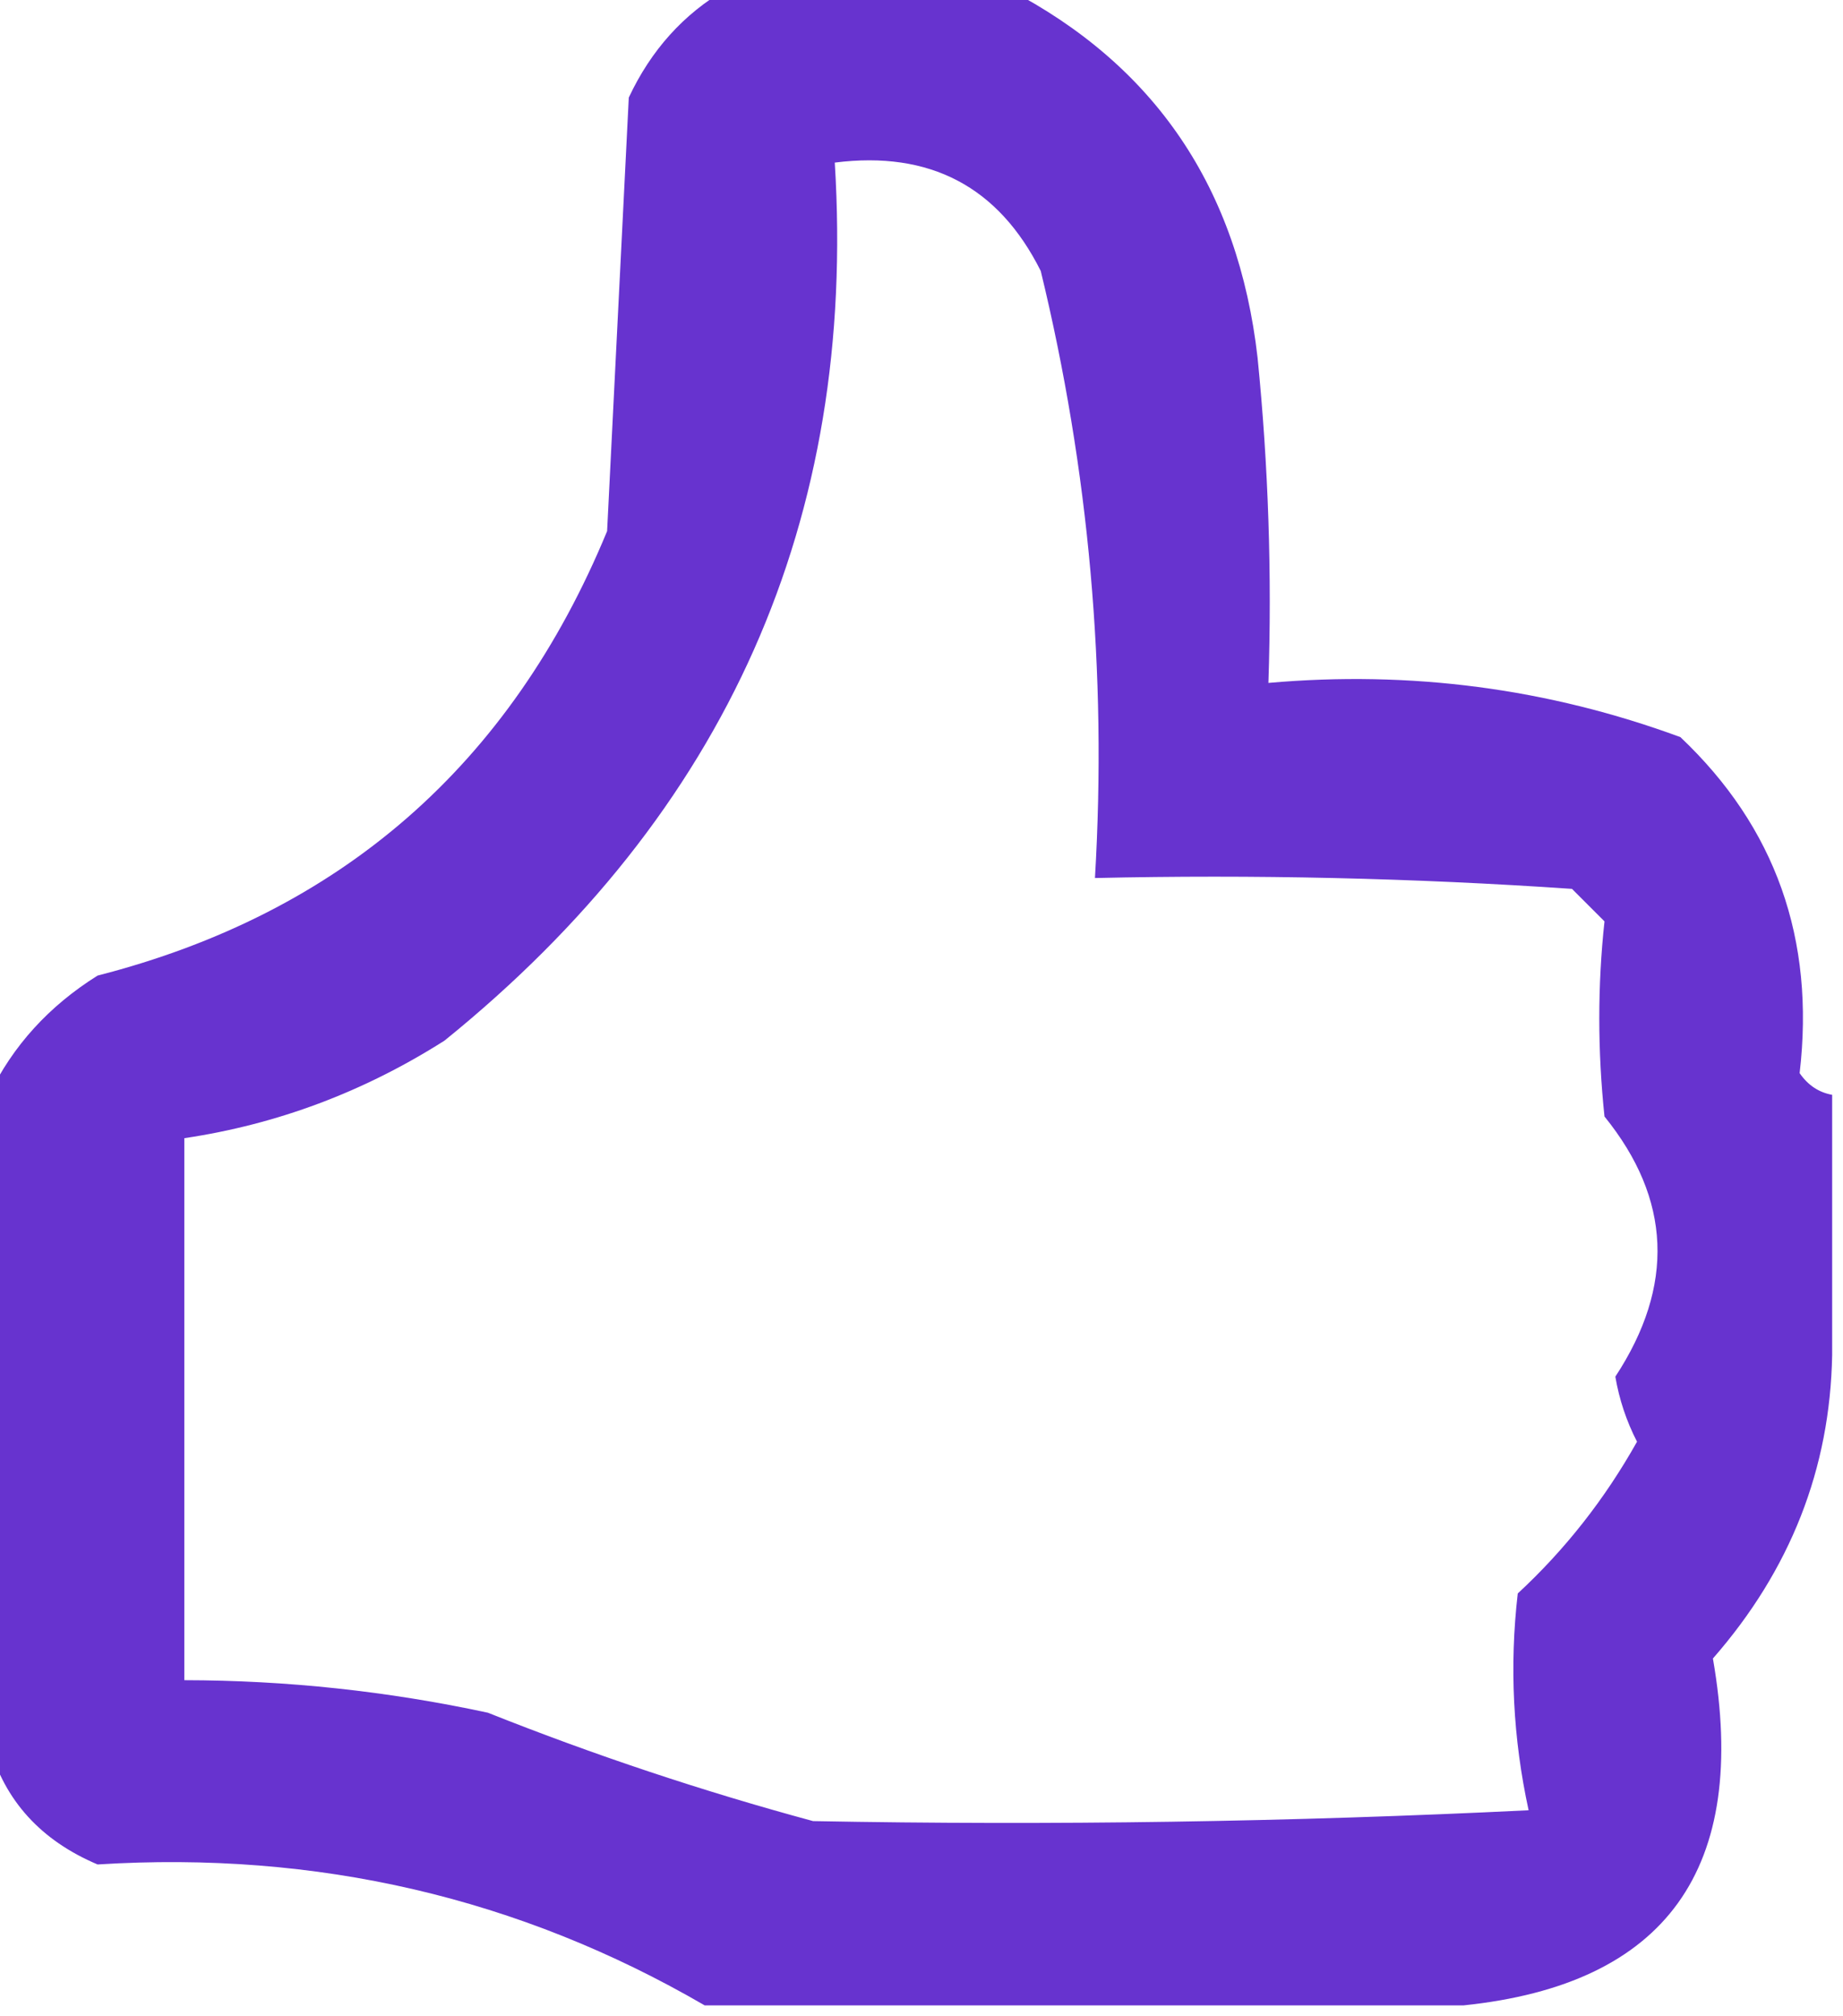 <?xml version="1.0" encoding="UTF-8"?>
<!DOCTYPE svg PUBLIC "-//W3C//DTD SVG 1.1//EN" "http://www.w3.org/Graphics/SVG/1.1/DTD/svg11.dtd">
<svg xmlns="http://www.w3.org/2000/svg" version="1.1" width="85px" height="93px" style="shape-rendering:geometricPrecision; text-rendering:geometricPrecision; image-rendering:optimizeQuality; fill-rule:evenodd; clip-rule:evenodd" xmlns:xlink="http://www.w3.org/1999/xlink">
<g><path style="opacity:0.95" fill="#6029cd" d="M 33.5,-0.5 C 37.833,-0.5 42.167,-0.5 46.5,-0.5C 53.277,3.021 57.11,8.687 58,16.5C 58.499,21.489 58.666,26.489 58.5,31.5C 65.061,30.919 71.395,31.752 77.5,34C 81.887,38.152 83.721,43.319 83,49.5C 83.383,50.056 83.883,50.389 84.5,50.5C 84.5,54.5 84.5,58.5 84.5,62.5C 84.405,67.748 82.572,72.415 79,76.5C 80.689,86.199 76.855,91.532 67.5,92.5C 55.833,92.5 44.167,92.5 32.5,92.5C 23.946,87.53 14.612,85.363 4.5,86C 1.887,84.894 0.22,83.06 -0.5,80.5C -0.5,70.5 -0.5,60.5 -0.5,50.5C 0.59,48.239 2.256,46.406 4.5,45C 15.712,42.126 23.545,35.293 28,24.5C 28.333,17.833 28.667,11.167 29,4.5C 30.025,2.313 31.525,0.646 33.5,-0.5 Z M 38.5,7.5 C 42.888,6.943 46.055,8.61 48,12.5C 50.227,21.683 51.06,31.016 50.5,40.5C 57.841,40.334 65.174,40.5 72.5,41C 73,41.5 73.5,42 74,42.5C 73.68,45.46 73.68,48.46 74,51.5C 77.084,55.31 77.251,59.31 74.5,63.5C 74.68,64.554 75.013,65.554 75.5,66.5C 74.017,69.145 72.184,71.478 70,73.5C 69.612,76.849 69.779,80.183 70.5,83.5C 59.499,84.04 48.499,84.206 37.5,84C 32.41,82.623 27.41,80.956 22.5,79C 17.882,78.006 13.215,77.506 8.5,77.5C 8.5,69.167 8.5,60.833 8.5,52.5C 12.781,51.864 16.781,50.364 20.5,48C 33.523,37.468 39.523,23.968 38.5,7.5 Z"/></g>
</svg>
